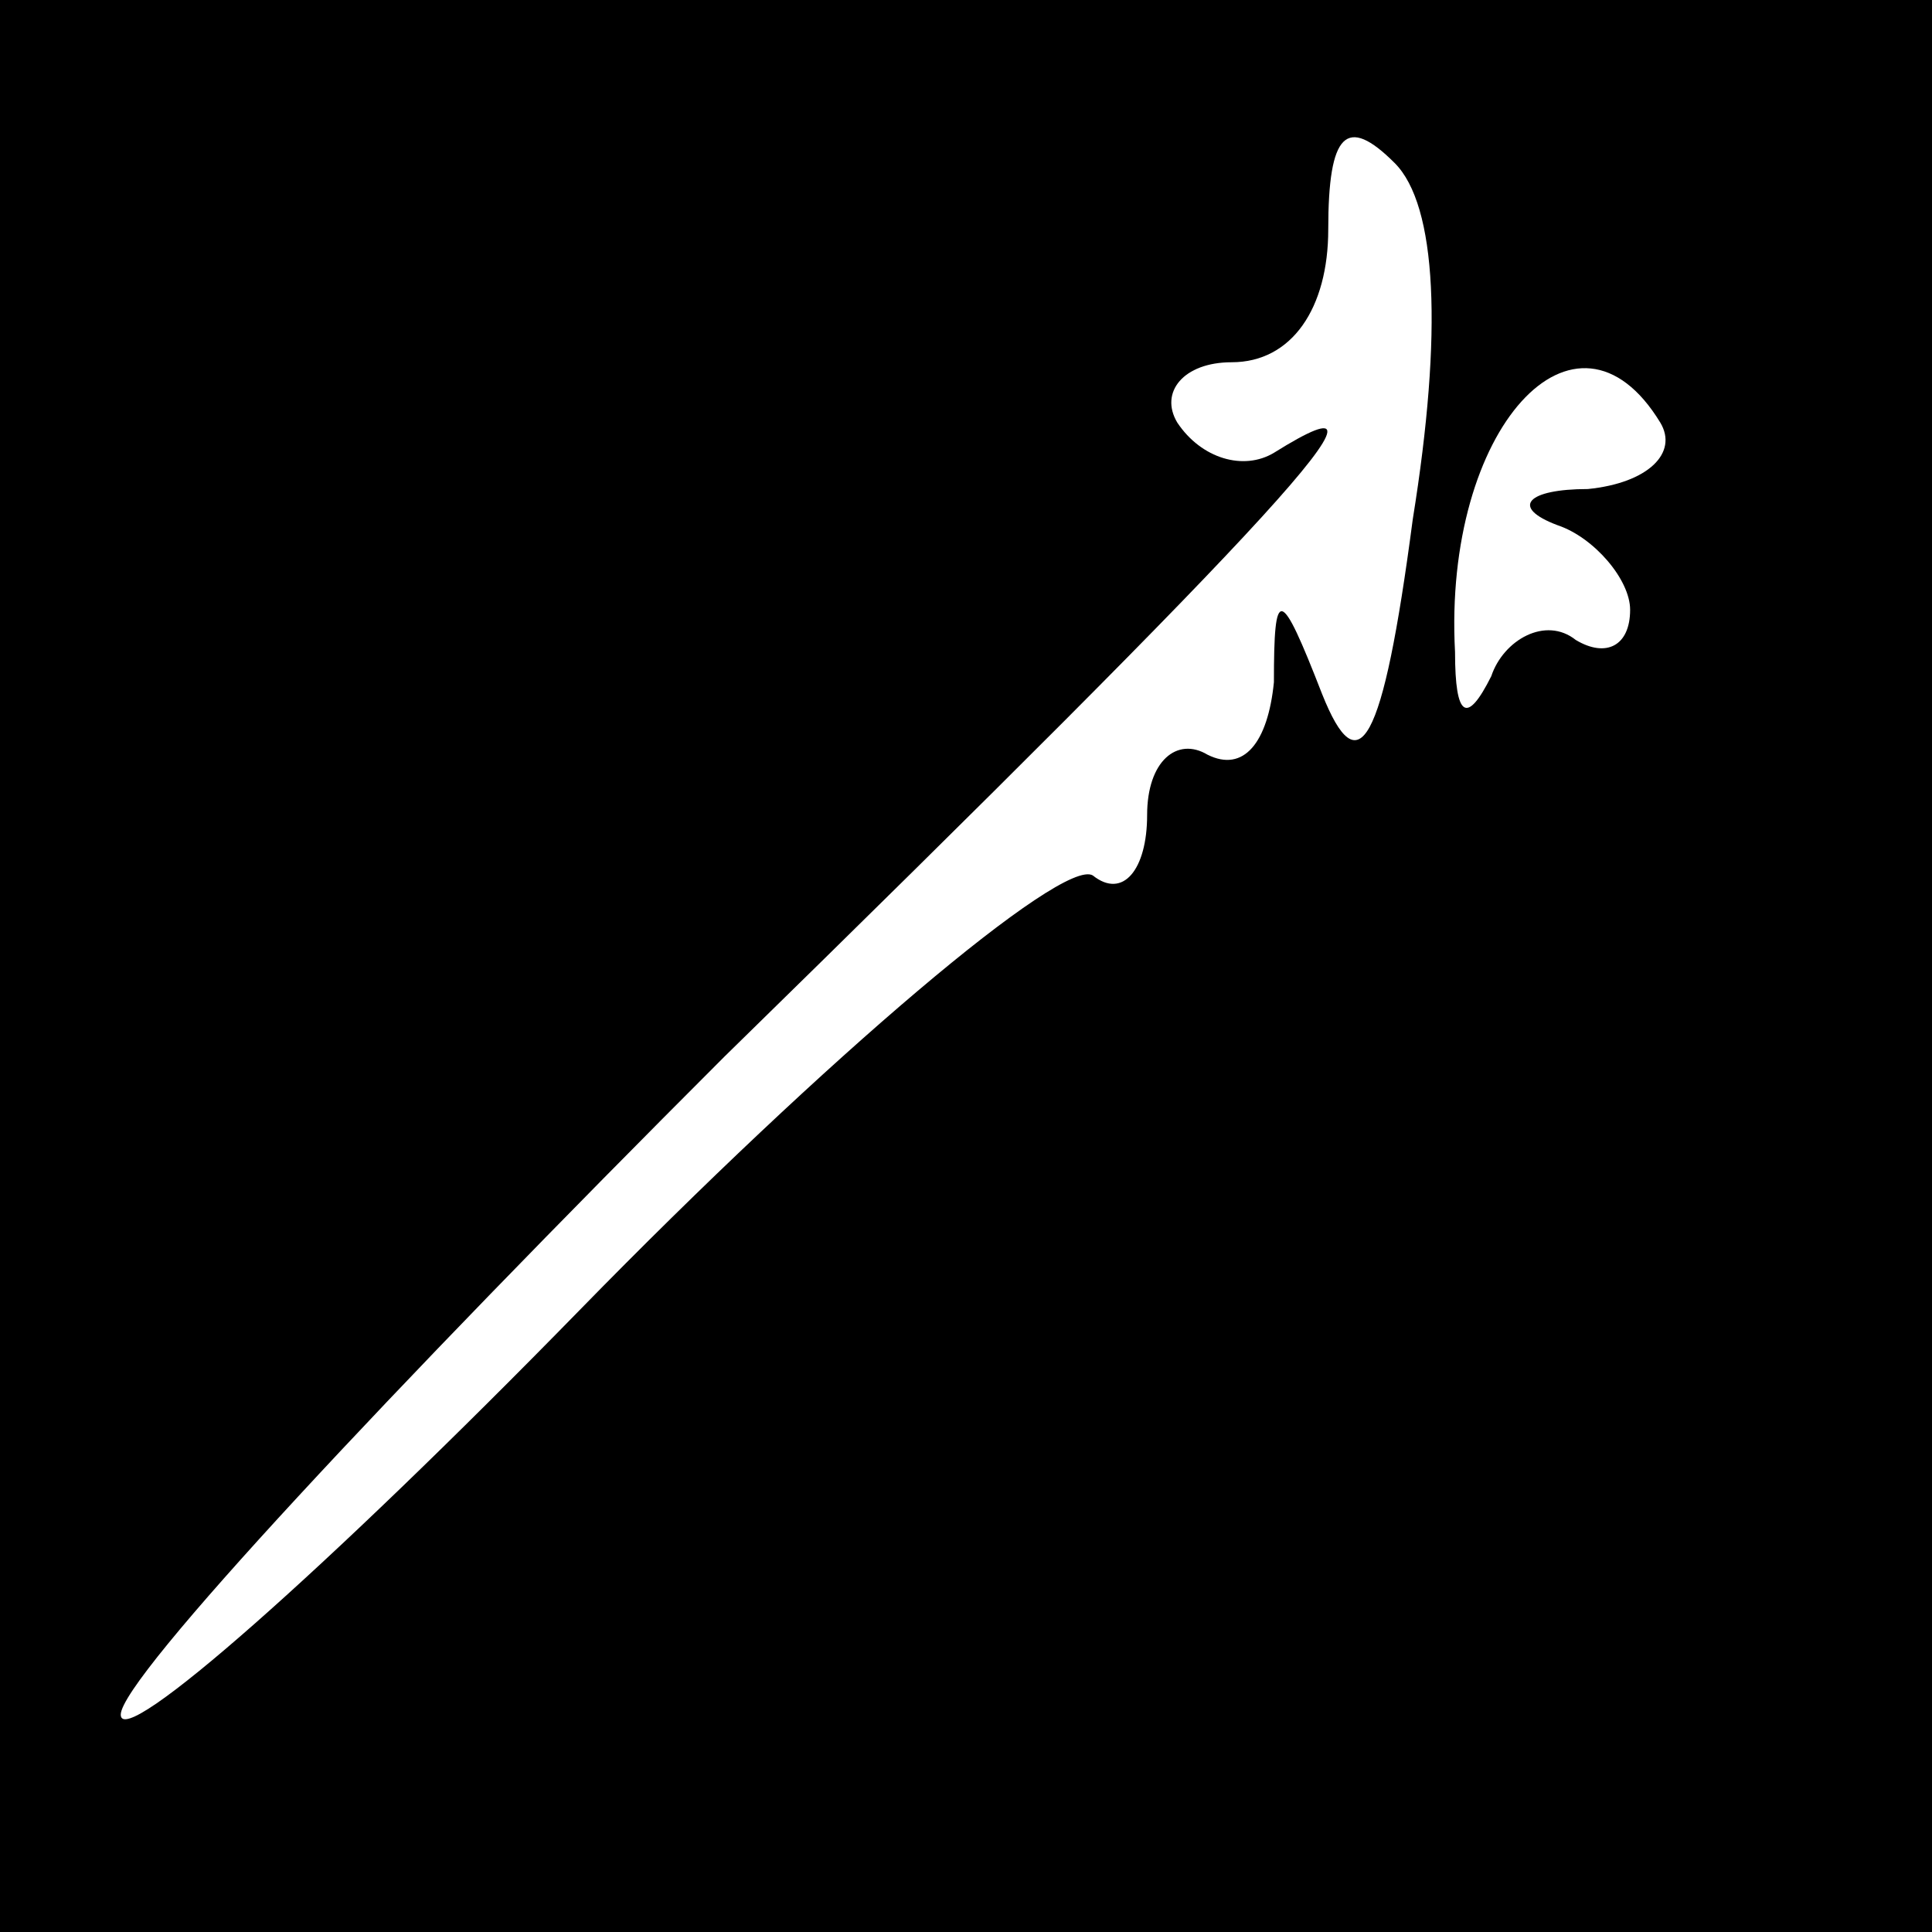 <?xml version="1.0" standalone="no"?>
<!DOCTYPE svg PUBLIC "-//W3C//DTD SVG 20010904//EN"
 "http://www.w3.org/TR/2001/REC-SVG-20010904/DTD/svg10.dtd">
<svg version="1.0" xmlns="http://www.w3.org/2000/svg"
 width="32pt" height="32pt" viewBox="0 0 32 32"
 preserveAspectRatio="xMidYMid meet">
<rect x="0" y="0" width="32" height="32" fill="#808080" stroke="none"/>
<g transform="translate(0,32) scale(0.1,-0.1)"
fill="#000000" stroke="none">
<path fill="#000000" stroke="none" d="M0 160 l0 -160 160 0 160 0 0 160 0
160 -160 0 -160 0 0 -160z"/>
<path fill="#ffffff" stroke="none" d="M234 234 c-5 -38 -9 -44 -15 -29 -7 18
-8 18 -8 2 -1 -10 -5 -15 -11 -12 -5 3 -10 -1 -10 -10 0 -9 -4 -14 -9 -10 -5
3 -44 -30 -85 -72 -42 -43 -76 -73 -76 -67 0 6 45 54 100 109 92 90 115 115
91 100 -5 -3 -12 -1 -16 5 -3 5 1 10 9 10 10 0 16 9 16 22 0 16 3 19 11 11 7
-7 8 -28 3 -59z"/>
<path fill="#ffffff" stroke="none" d="M275 250 c3 -5 -2 -10 -12 -11 -10 0
-13 -3 -5 -6 6 -2 12 -9 12 -14 0 -6 -4 -8 -9 -5 -5 4 -12 0 -14 -6 -4 -8 -6
-7 -6 4 -2 37 20 61 34 38z"/>
</g>
</svg>
